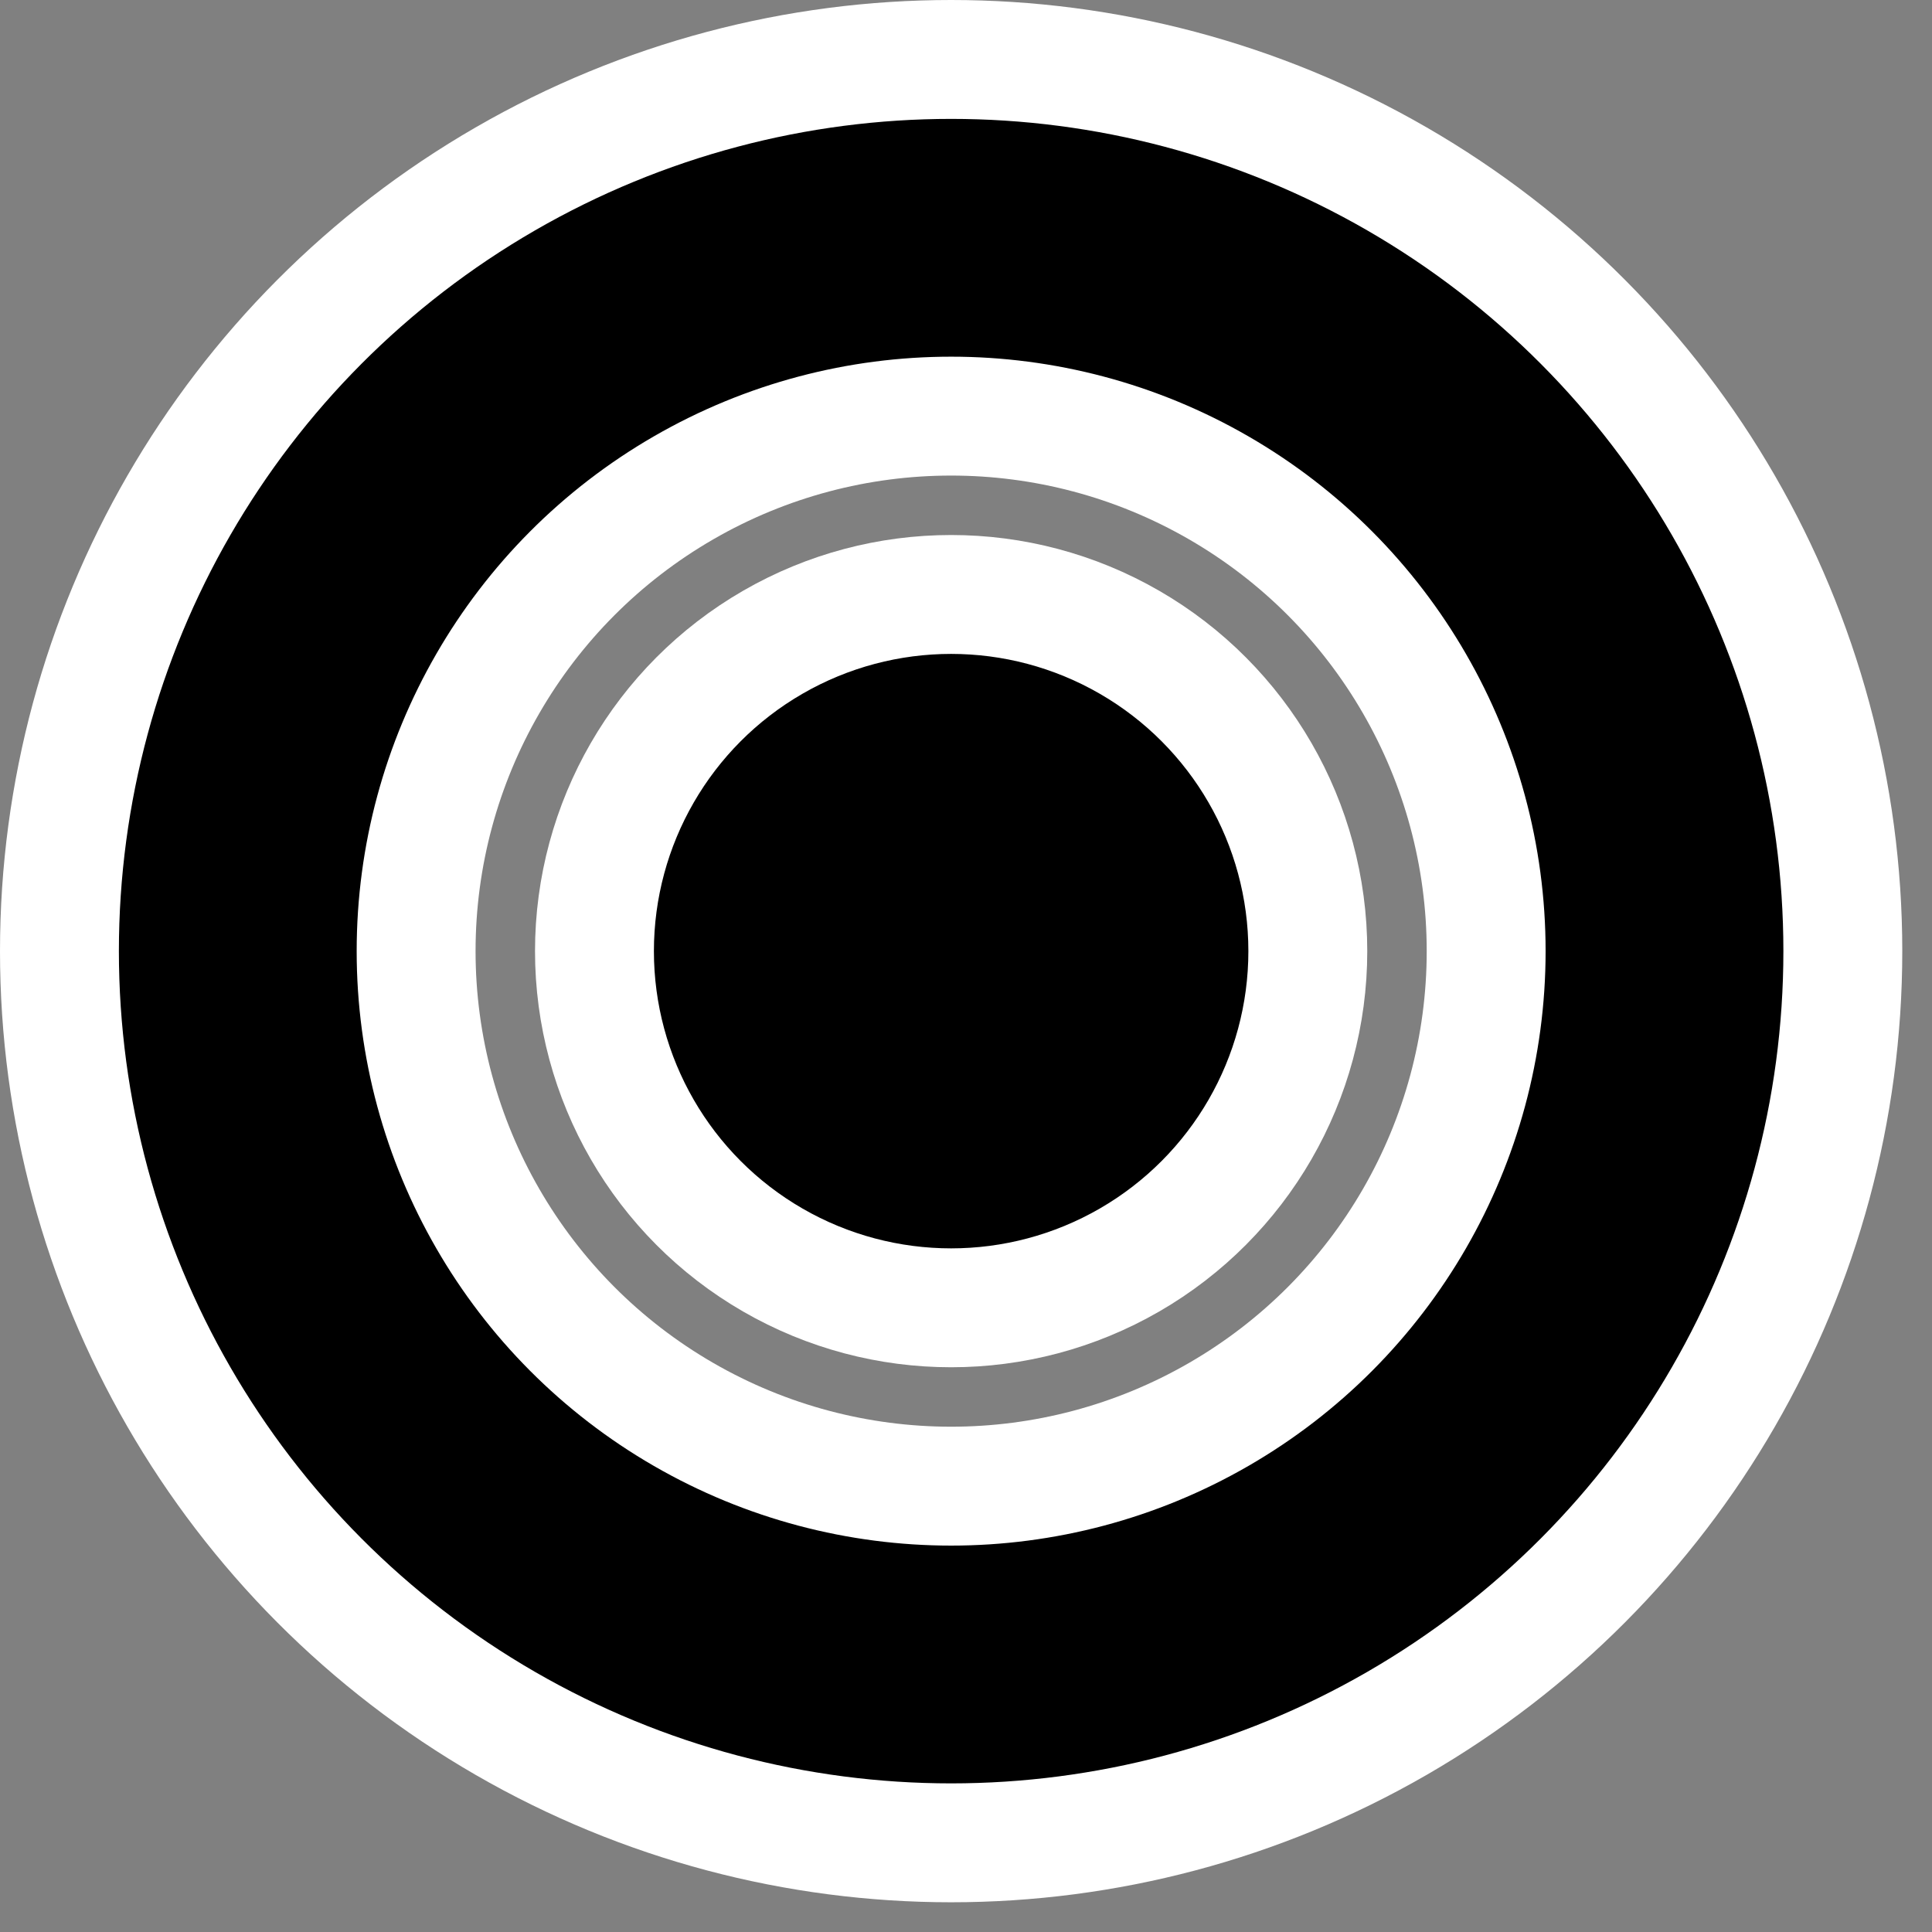 <svg viewBox="0 0 520 520" xmlns="http://www.w3.org/2000/svg">
	<rect x="0" y="0" width="520" height="520" fill="#808080" stroke="none"/>
	<g>
		<circle fill="none" stroke="#fff" stroke-width="128" cx="256" cy="256" r="192" />
		<circle fill="none" stroke="#000" stroke-width="64" cx="256" cy="256" r="192" />
		<circle fill="#000" stroke="#fff" stroke-width="32" cx="256" cy="256" r="96" />
	</g>
</svg>
